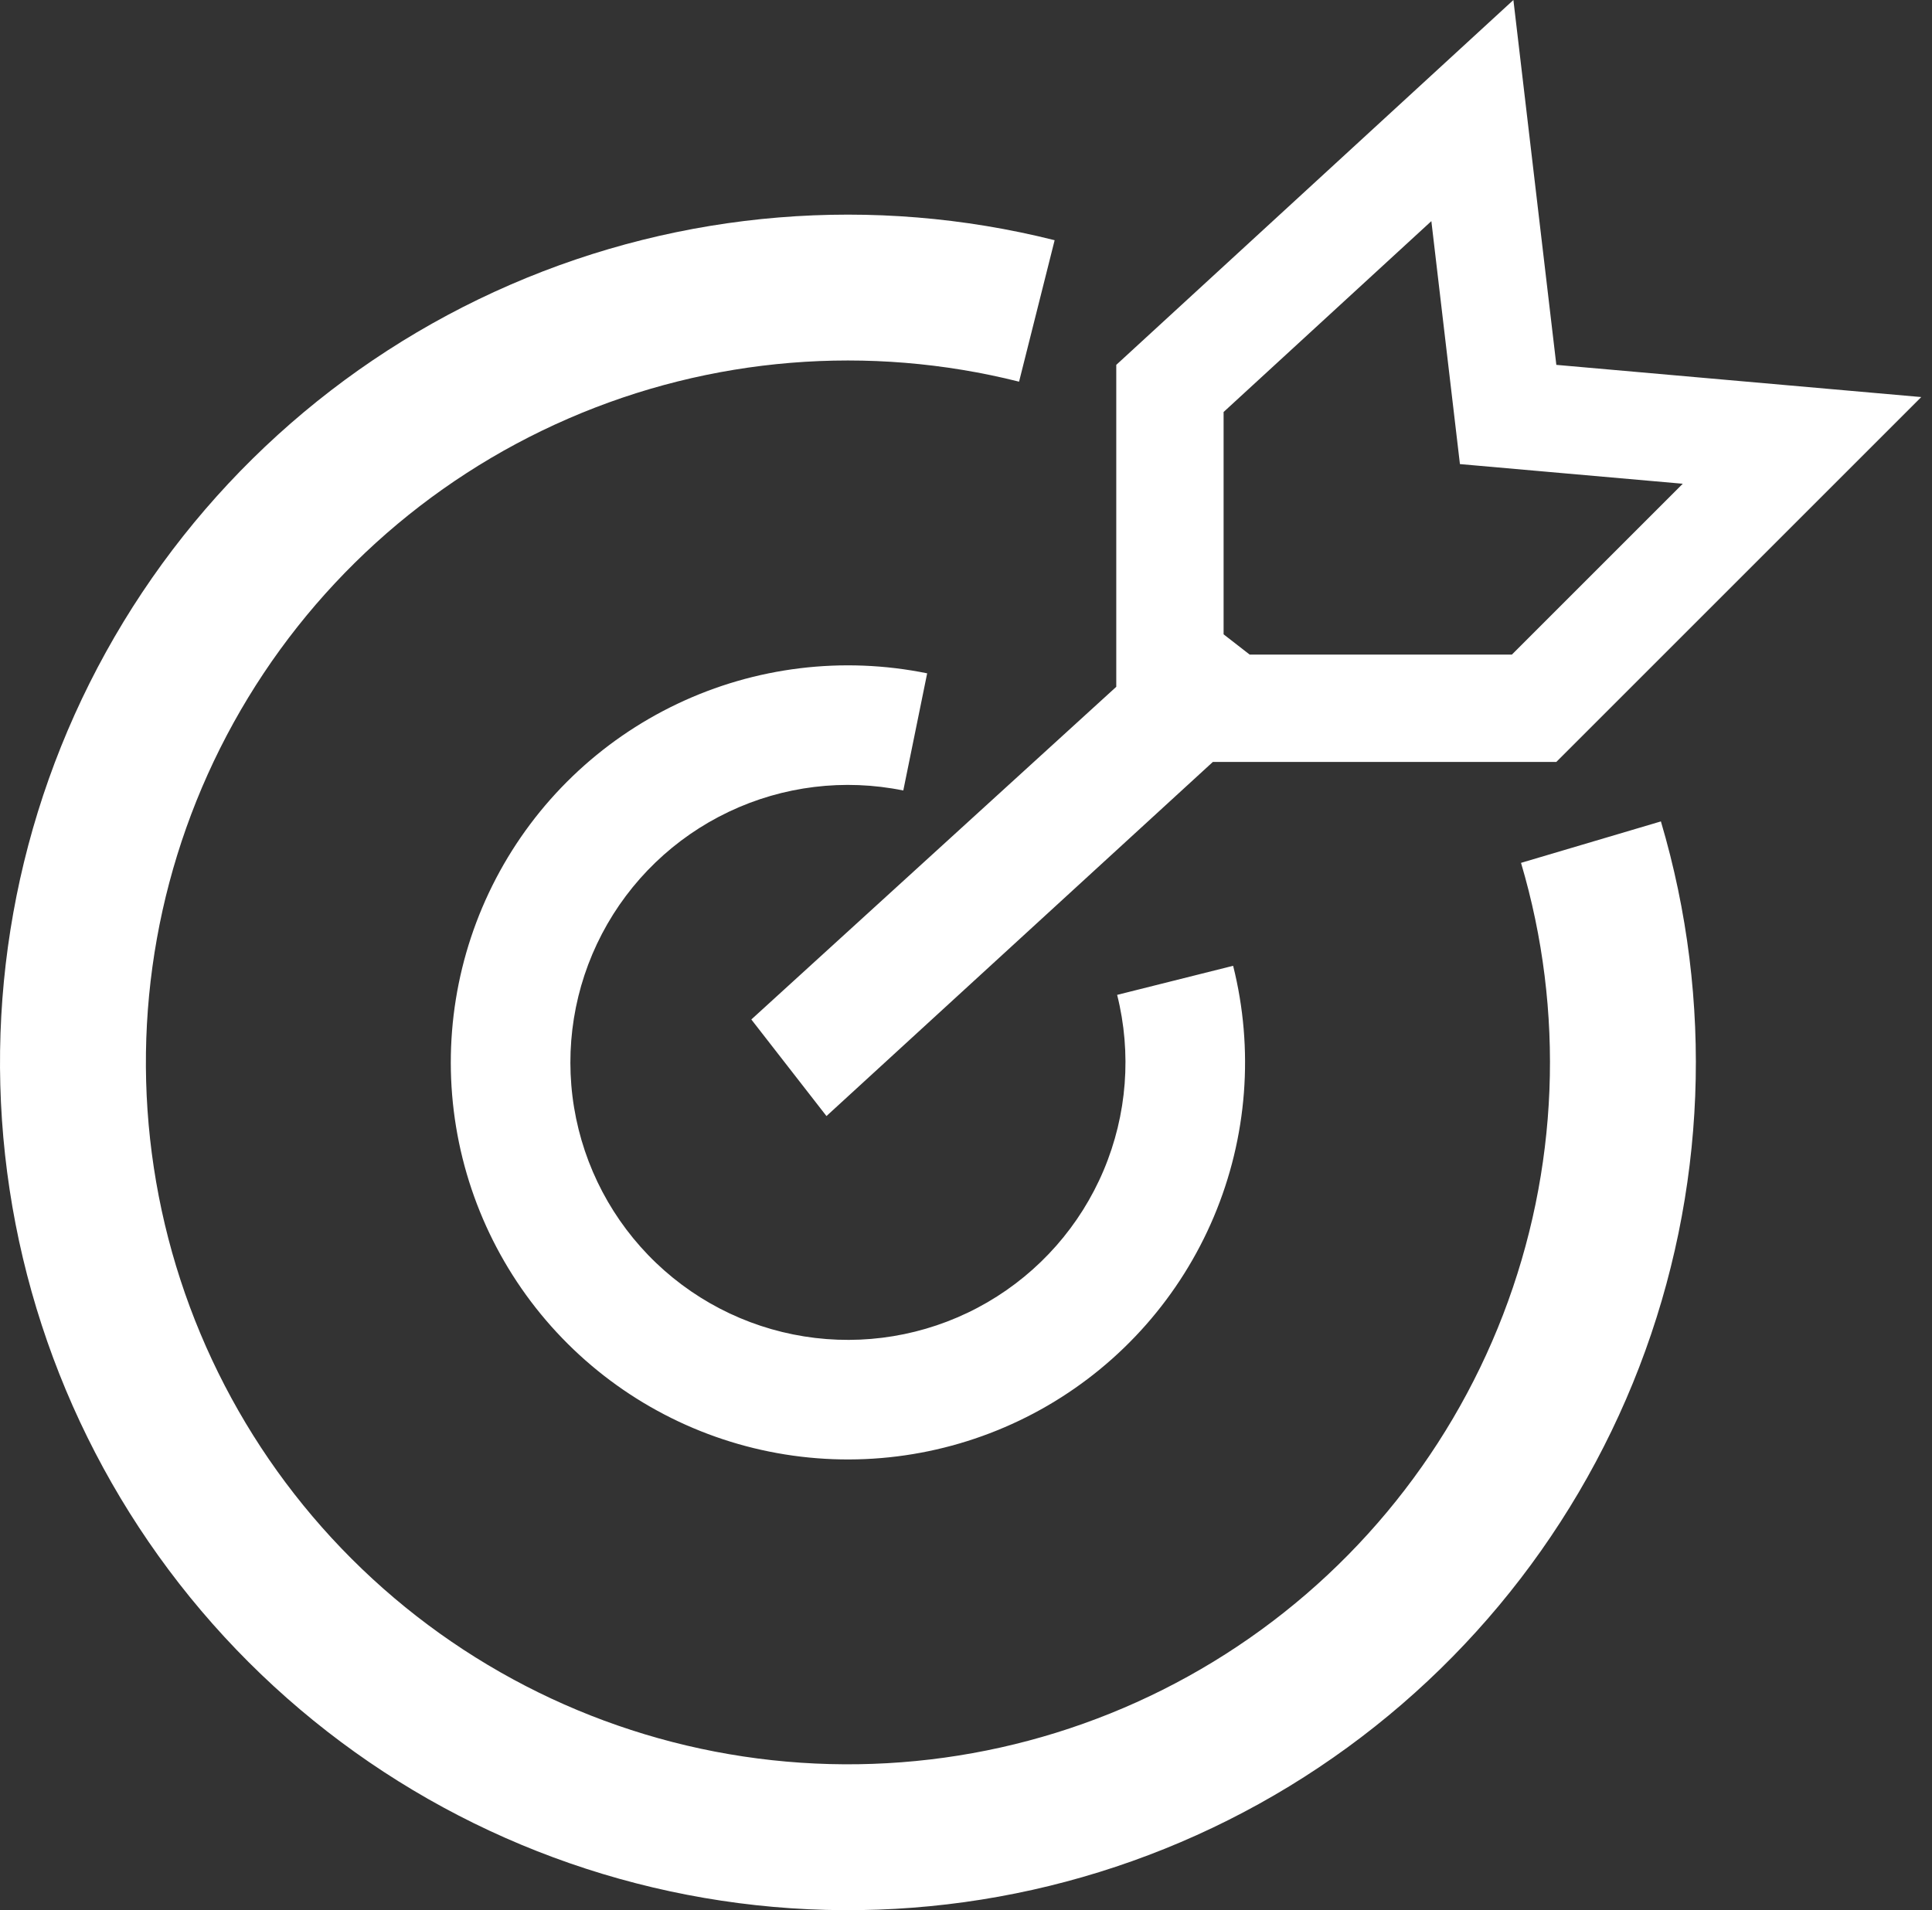 <svg width="90" height="89" viewBox="0 0 90 89" fill="none" xmlns="http://www.w3.org/2000/svg">
<rect x="0" y="0" width="90" height="89" fill="#333333" stroke="none"/>
<path fill-rule="evenodd" clip-rule="evenodd" d="M71.221 6.128L72.5 17L83.002 17.927L89.5 18.5L84.888 23.112L72.5 35.5H56.5L38.5 52L35 47.5L52 32V17L65.957 4.175L70.5 0L71.221 6.128ZM72.061 21.981L78.39 22.539L70.429 30.5H58.216L57 29.555V19.196L66.678 10.303L67.534 17.584L68.009 21.623L72.061 21.981ZM77.371 38.272C79.847 46.626 79.493 55.565 76.361 63.696C73.229 71.828 67.497 78.695 60.056 83.23C52.615 87.764 43.883 89.712 35.221 88.768C26.559 87.824 18.451 84.042 12.162 78.011C5.872 71.98 1.754 64.039 0.447 55.424C-0.86 46.809 0.719 38.003 4.937 30.378C9.155 22.754 15.776 16.738 23.769 13.268C31.762 9.797 40.678 9.068 49.129 11.192L47.472 17.783C40.475 16.024 33.093 16.628 26.476 19.502C19.858 22.375 14.376 27.356 10.884 33.668C7.391 39.981 6.084 47.272 7.166 54.404C8.248 61.537 11.658 68.112 16.866 73.105C22.073 78.099 28.785 81.23 35.957 82.011C43.129 82.793 50.358 81.181 56.519 77.426C62.68 73.672 67.426 67.986 70.019 61.254C72.612 54.521 72.905 47.12 70.855 40.203L77.371 38.272ZM56.546 56.689C58.105 52.993 58.42 48.89 57.444 44.999L52.041 46.354C52.723 49.074 52.502 51.941 51.413 54.524C50.324 57.107 48.424 59.267 46.001 60.676C43.577 62.086 40.761 62.669 37.977 62.339C35.193 62.009 32.592 60.783 30.565 58.845C28.539 56.908 27.197 54.364 26.742 51.598C26.287 48.831 26.744 45.992 28.043 43.508C29.343 41.024 31.414 39.029 33.946 37.825C36.478 36.62 39.332 36.272 42.079 36.831L43.191 31.372C39.26 30.572 35.175 31.071 31.553 32.794C27.93 34.517 24.966 37.371 23.107 40.926C21.248 44.481 20.594 48.544 21.245 52.502C21.896 56.46 23.816 60.1 26.716 62.872C29.615 65.644 33.337 67.399 37.321 67.871C41.305 68.344 45.334 67.508 48.802 65.492C52.269 63.475 54.987 60.385 56.546 56.689Z" fill="white"/>
</svg>
